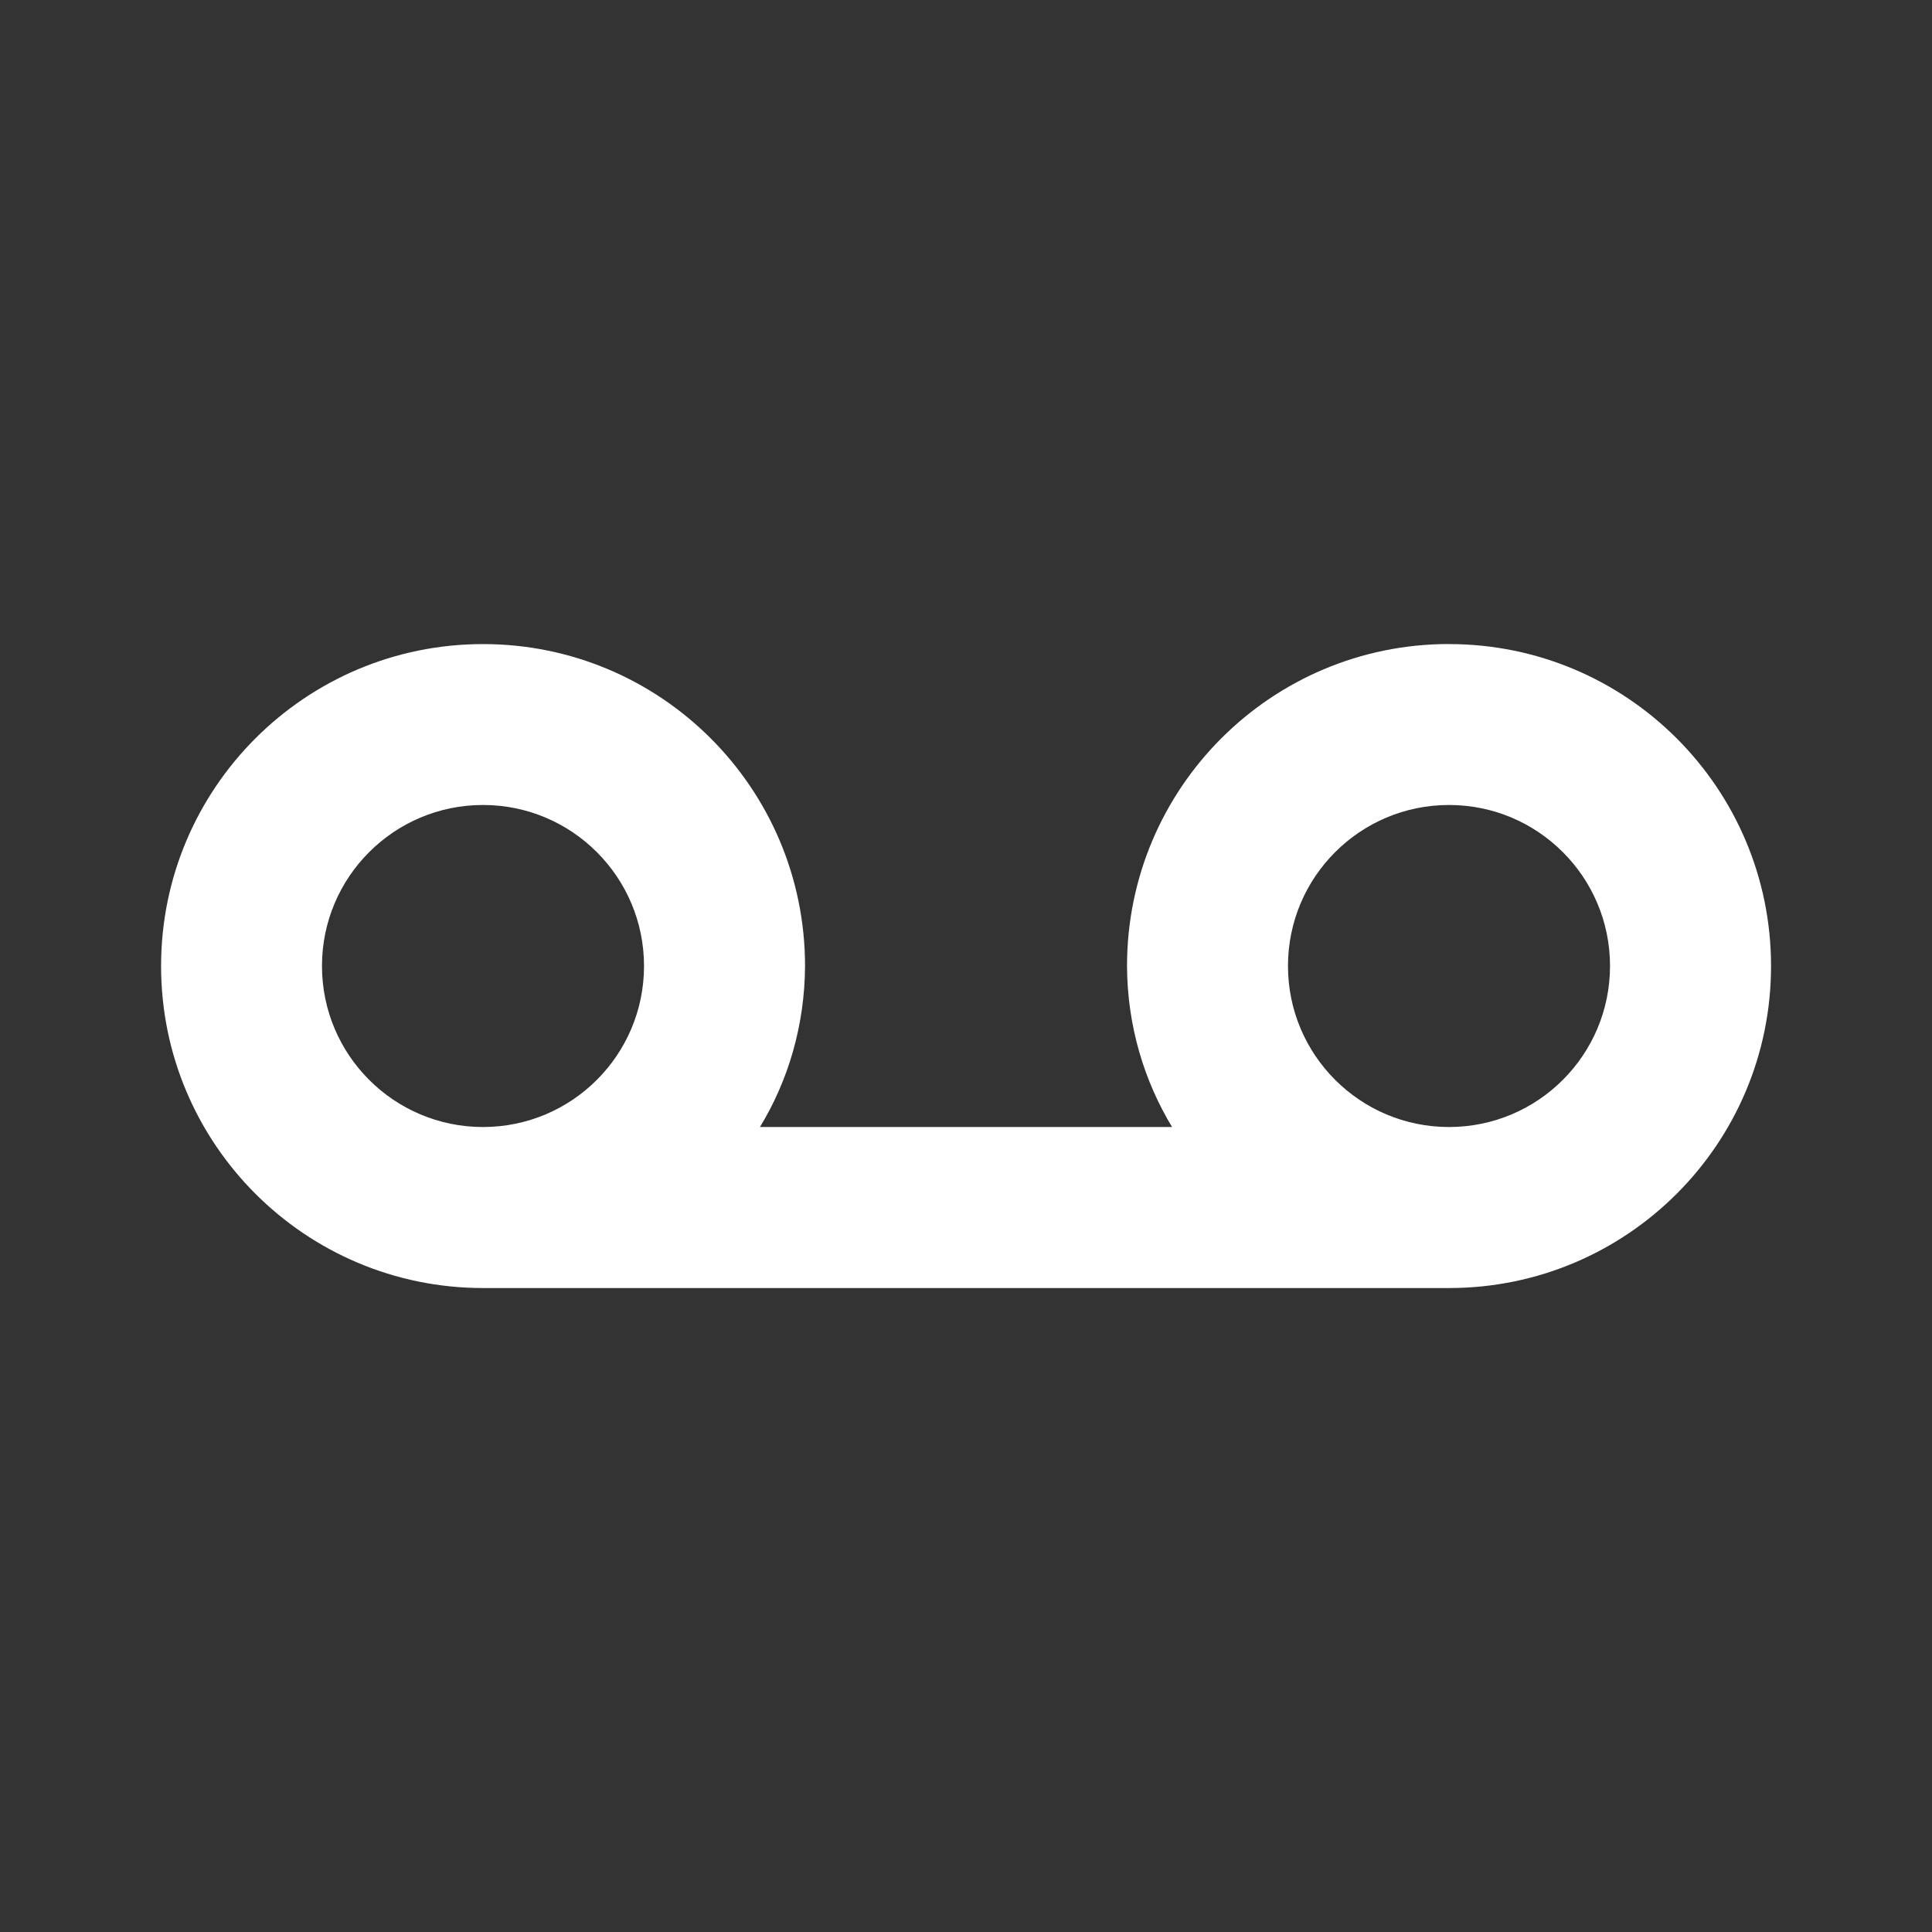 <!-- Generated by IcoMoon.io -->
<svg version="1.1" xmlns="http://www.w3.org/2000/svg" width="32" height="32" viewBox="0 0 32 32">
<rect x="0" y="0" width="32" height="32" fill="#333333" stroke="none"/>
<title>ul-voicemail</title>
<path fill="#fff" d="M24 10.667c-2.946 0-5.333 2.388-5.333 5.333v0c0.004 0.986 0.281 1.906 0.76 2.69l-0.013-0.023h-6.827c0.465-0.761 0.742-1.681 0.747-2.665v-0.001c0-2.946-2.388-5.333-5.333-5.333s-5.333 2.388-5.333 5.333c0 2.946 2.388 5.333 5.333 5.333v0h16c2.946 0 5.333-2.388 5.333-5.333s-2.388-5.333-5.333-5.333v0zM8 18.667c-1.473 0-2.667-1.194-2.667-2.667s1.194-2.667 2.667-2.667c1.473 0 2.667 1.194 2.667 2.667v0c0 1.473-1.194 2.667-2.667 2.667v0zM24 18.667c-1.473 0-2.667-1.194-2.667-2.667s1.194-2.667 2.667-2.667c1.473 0 2.667 1.194 2.667 2.667v0c0 1.473-1.194 2.667-2.667 2.667v0z"></path>
</svg>
